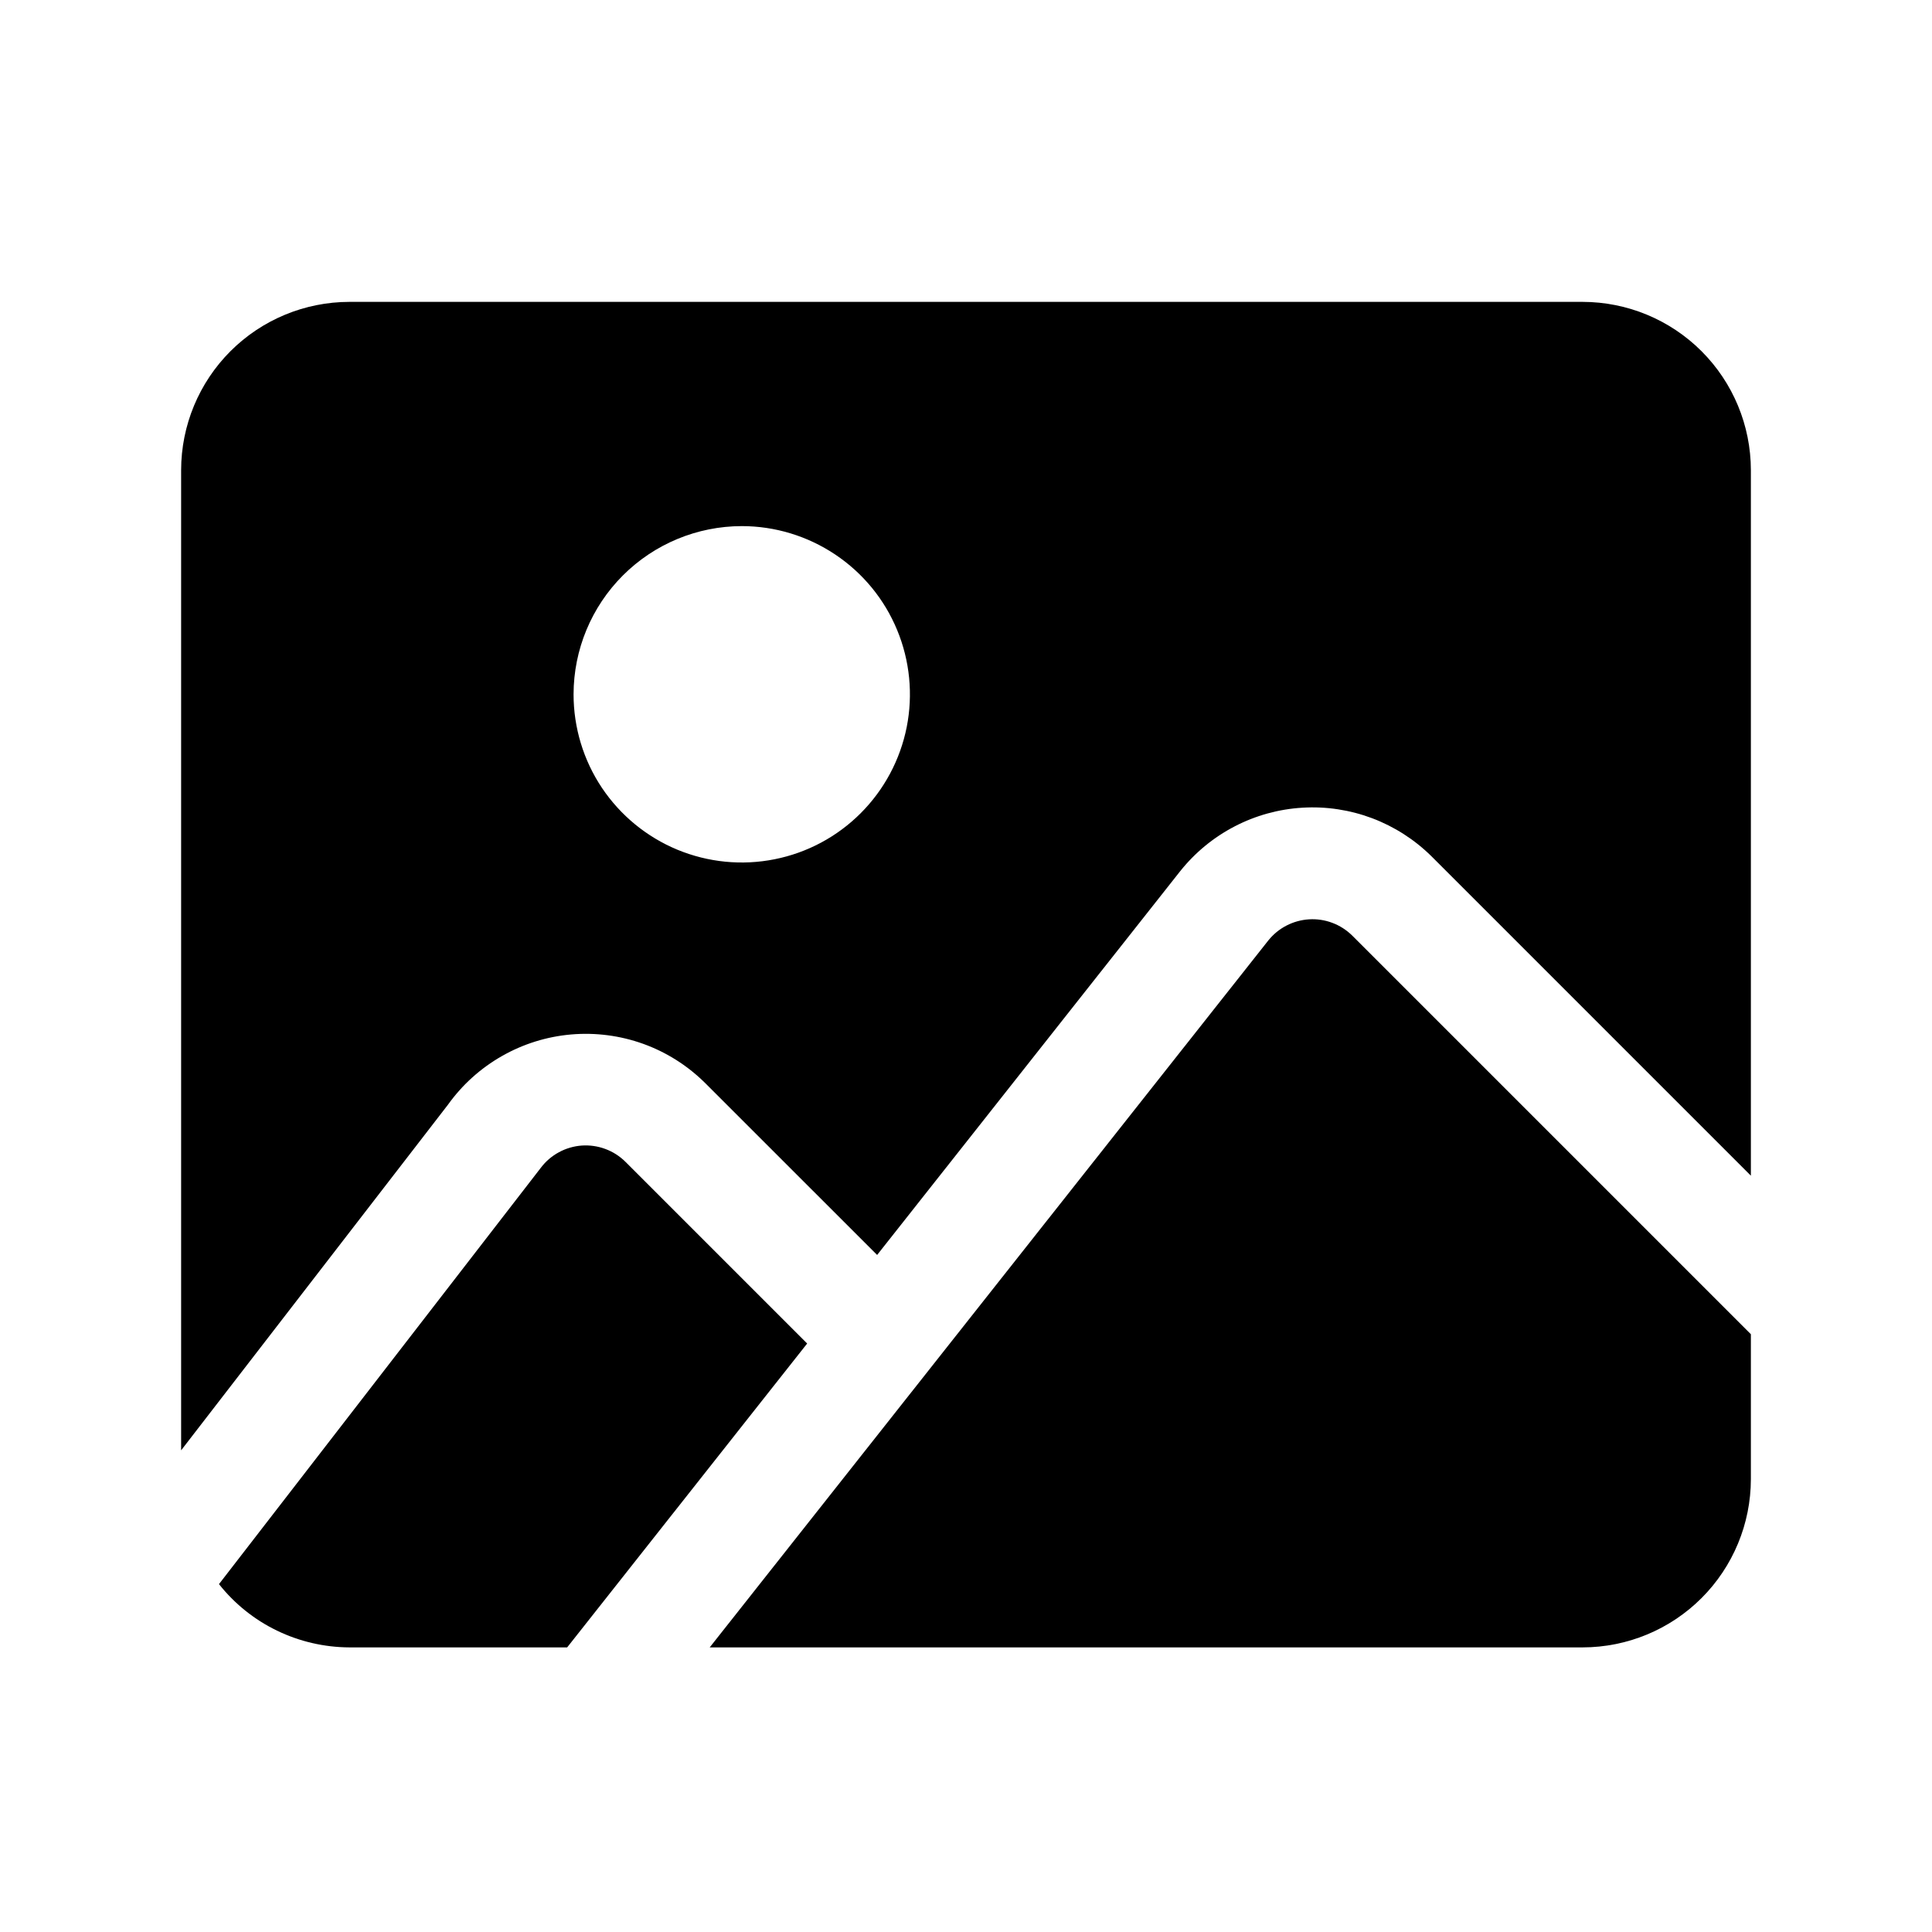 <svg width="32" height="32" viewBox="0 0 32 32" fill="none" xmlns="http://www.w3.org/2000/svg">
<path d="M29 22.099V24.5C28.999 25.239 28.705 25.947 28.183 26.469C27.661 26.991 26.953 27.285 26.214 27.286H11.755L21.008 15.576C21.09 15.474 21.192 15.39 21.309 15.33C21.425 15.27 21.552 15.235 21.683 15.227C21.814 15.219 21.945 15.239 22.067 15.285C22.19 15.331 22.301 15.402 22.395 15.494L29 22.099Z" fill="black"/>
<path d="M10.358 19.242L13.369 22.253L9.394 27.286H5.786C5.371 27.284 4.961 27.189 4.587 27.008C4.213 26.827 3.885 26.564 3.627 26.238L8.958 19.342C9.038 19.236 9.14 19.148 9.257 19.085C9.374 19.021 9.503 18.984 9.635 18.974C9.768 18.965 9.901 18.984 10.025 19.03C10.15 19.076 10.263 19.148 10.358 19.242Z" fill="black"/>
<path d="M7.42 18.297C7.656 17.967 7.96 17.693 8.313 17.492C8.665 17.291 9.056 17.169 9.46 17.134C9.864 17.099 10.271 17.152 10.653 17.289C11.034 17.426 11.381 17.645 11.67 17.929L14.528 20.786L19.548 14.429C19.793 14.122 20.1 13.869 20.449 13.688C20.797 13.507 21.18 13.401 21.573 13.378C21.965 13.354 22.358 13.414 22.726 13.552C23.094 13.691 23.428 13.905 23.708 14.181L29 19.473V7.786C28.999 7.047 28.705 6.339 28.183 5.817C27.661 5.295 26.953 5.001 26.214 5H5.786C5.047 5.001 4.339 5.295 3.817 5.817C3.295 6.339 3.001 7.047 3 7.786V24.022L7.42 18.297ZM12.286 8.714C12.837 8.714 13.375 8.878 13.833 9.184C14.291 9.49 14.649 9.925 14.859 10.434C15.07 10.943 15.125 11.503 15.018 12.043C14.91 12.584 14.645 13.08 14.255 13.47C13.866 13.859 13.37 14.125 12.829 14.232C12.289 14.34 11.729 14.284 11.22 14.074C10.711 13.863 10.276 13.506 9.969 13.048C9.663 12.59 9.5 12.051 9.5 11.5C9.501 10.761 9.795 10.053 10.317 9.531C10.839 9.009 11.547 8.715 12.286 8.714Z" fill="black"/>
</svg>
